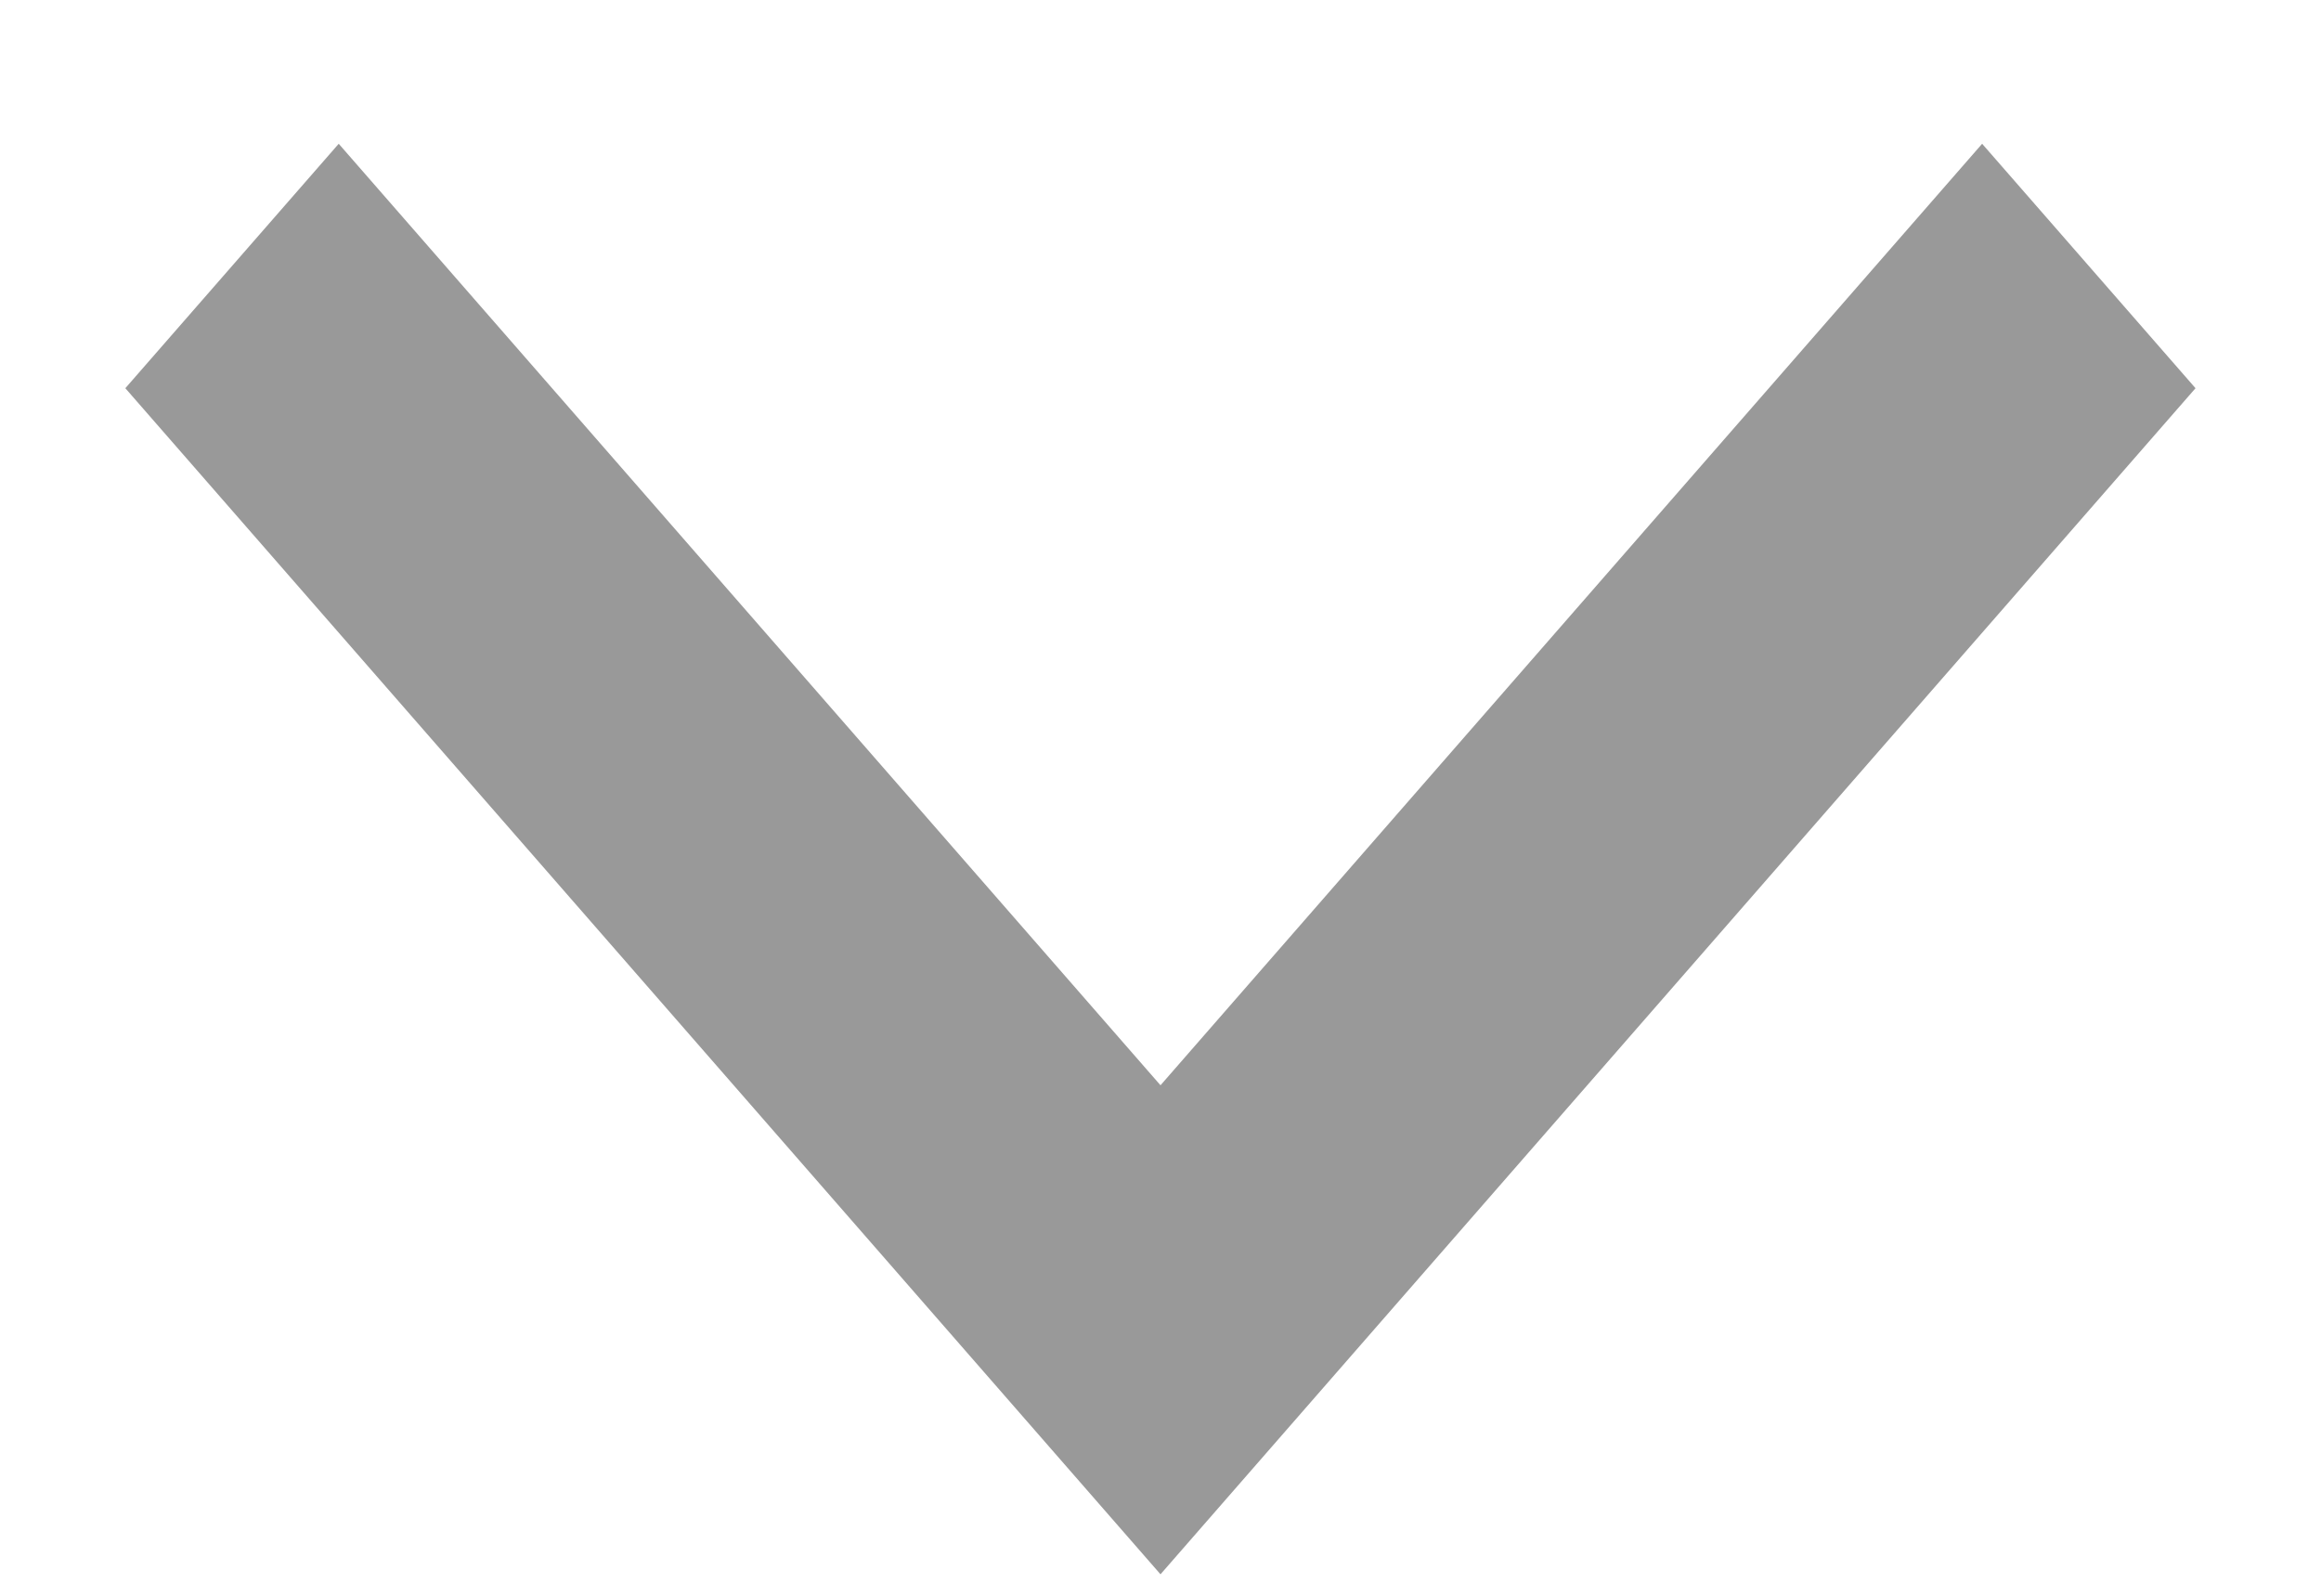 ﻿<?xml version="1.0" encoding="utf-8"?>
<svg version="1.1" xmlns:xlink="http://www.w3.org/1999/xlink" width="16px" height="11px" xmlns="http://www.w3.org/2000/svg">
  <defs>
    <pattern id="BGPattern" patternUnits="userSpaceOnUse" alignment="0 0" imageRepeat="None" />
    <mask fill="white" id="Clip224">
      <path d="M 0.864 2.676  L 2.335 0.991  L 8 7.481  L 13.664 0.991  L 15.135 2.676  L 8 10.852  L 0.864 2.676  Z " fill-rule="evenodd" />
    </mask>
  </defs>
  <g transform="matrix(1 0 0 1 -267 -311 )">
    <path d="M 0.864 2.676  L 2.335 0.991  L 8 7.481  L 13.664 0.991  L 15.135 2.676  L 8 10.852  L 0.864 2.676  Z " fill-rule="nonzero" fill="rgba(0, 0, 0, 0.4)" stroke="none" transform="matrix(1 0 0 1 267 311 )" class="fill" />
    <path d="M 0.864 2.676  L 2.335 0.991  L 8 7.481  L 13.664 0.991  L 15.135 2.676  L 8 10.852  L 0.864 2.676  Z " stroke-width="0" stroke-dasharray="0" stroke="rgba(255, 255, 255, 0)" fill="none" transform="matrix(1 0 0 1 267 311 )" class="stroke" mask="url(#Clip224)" />
  </g>
</svg>